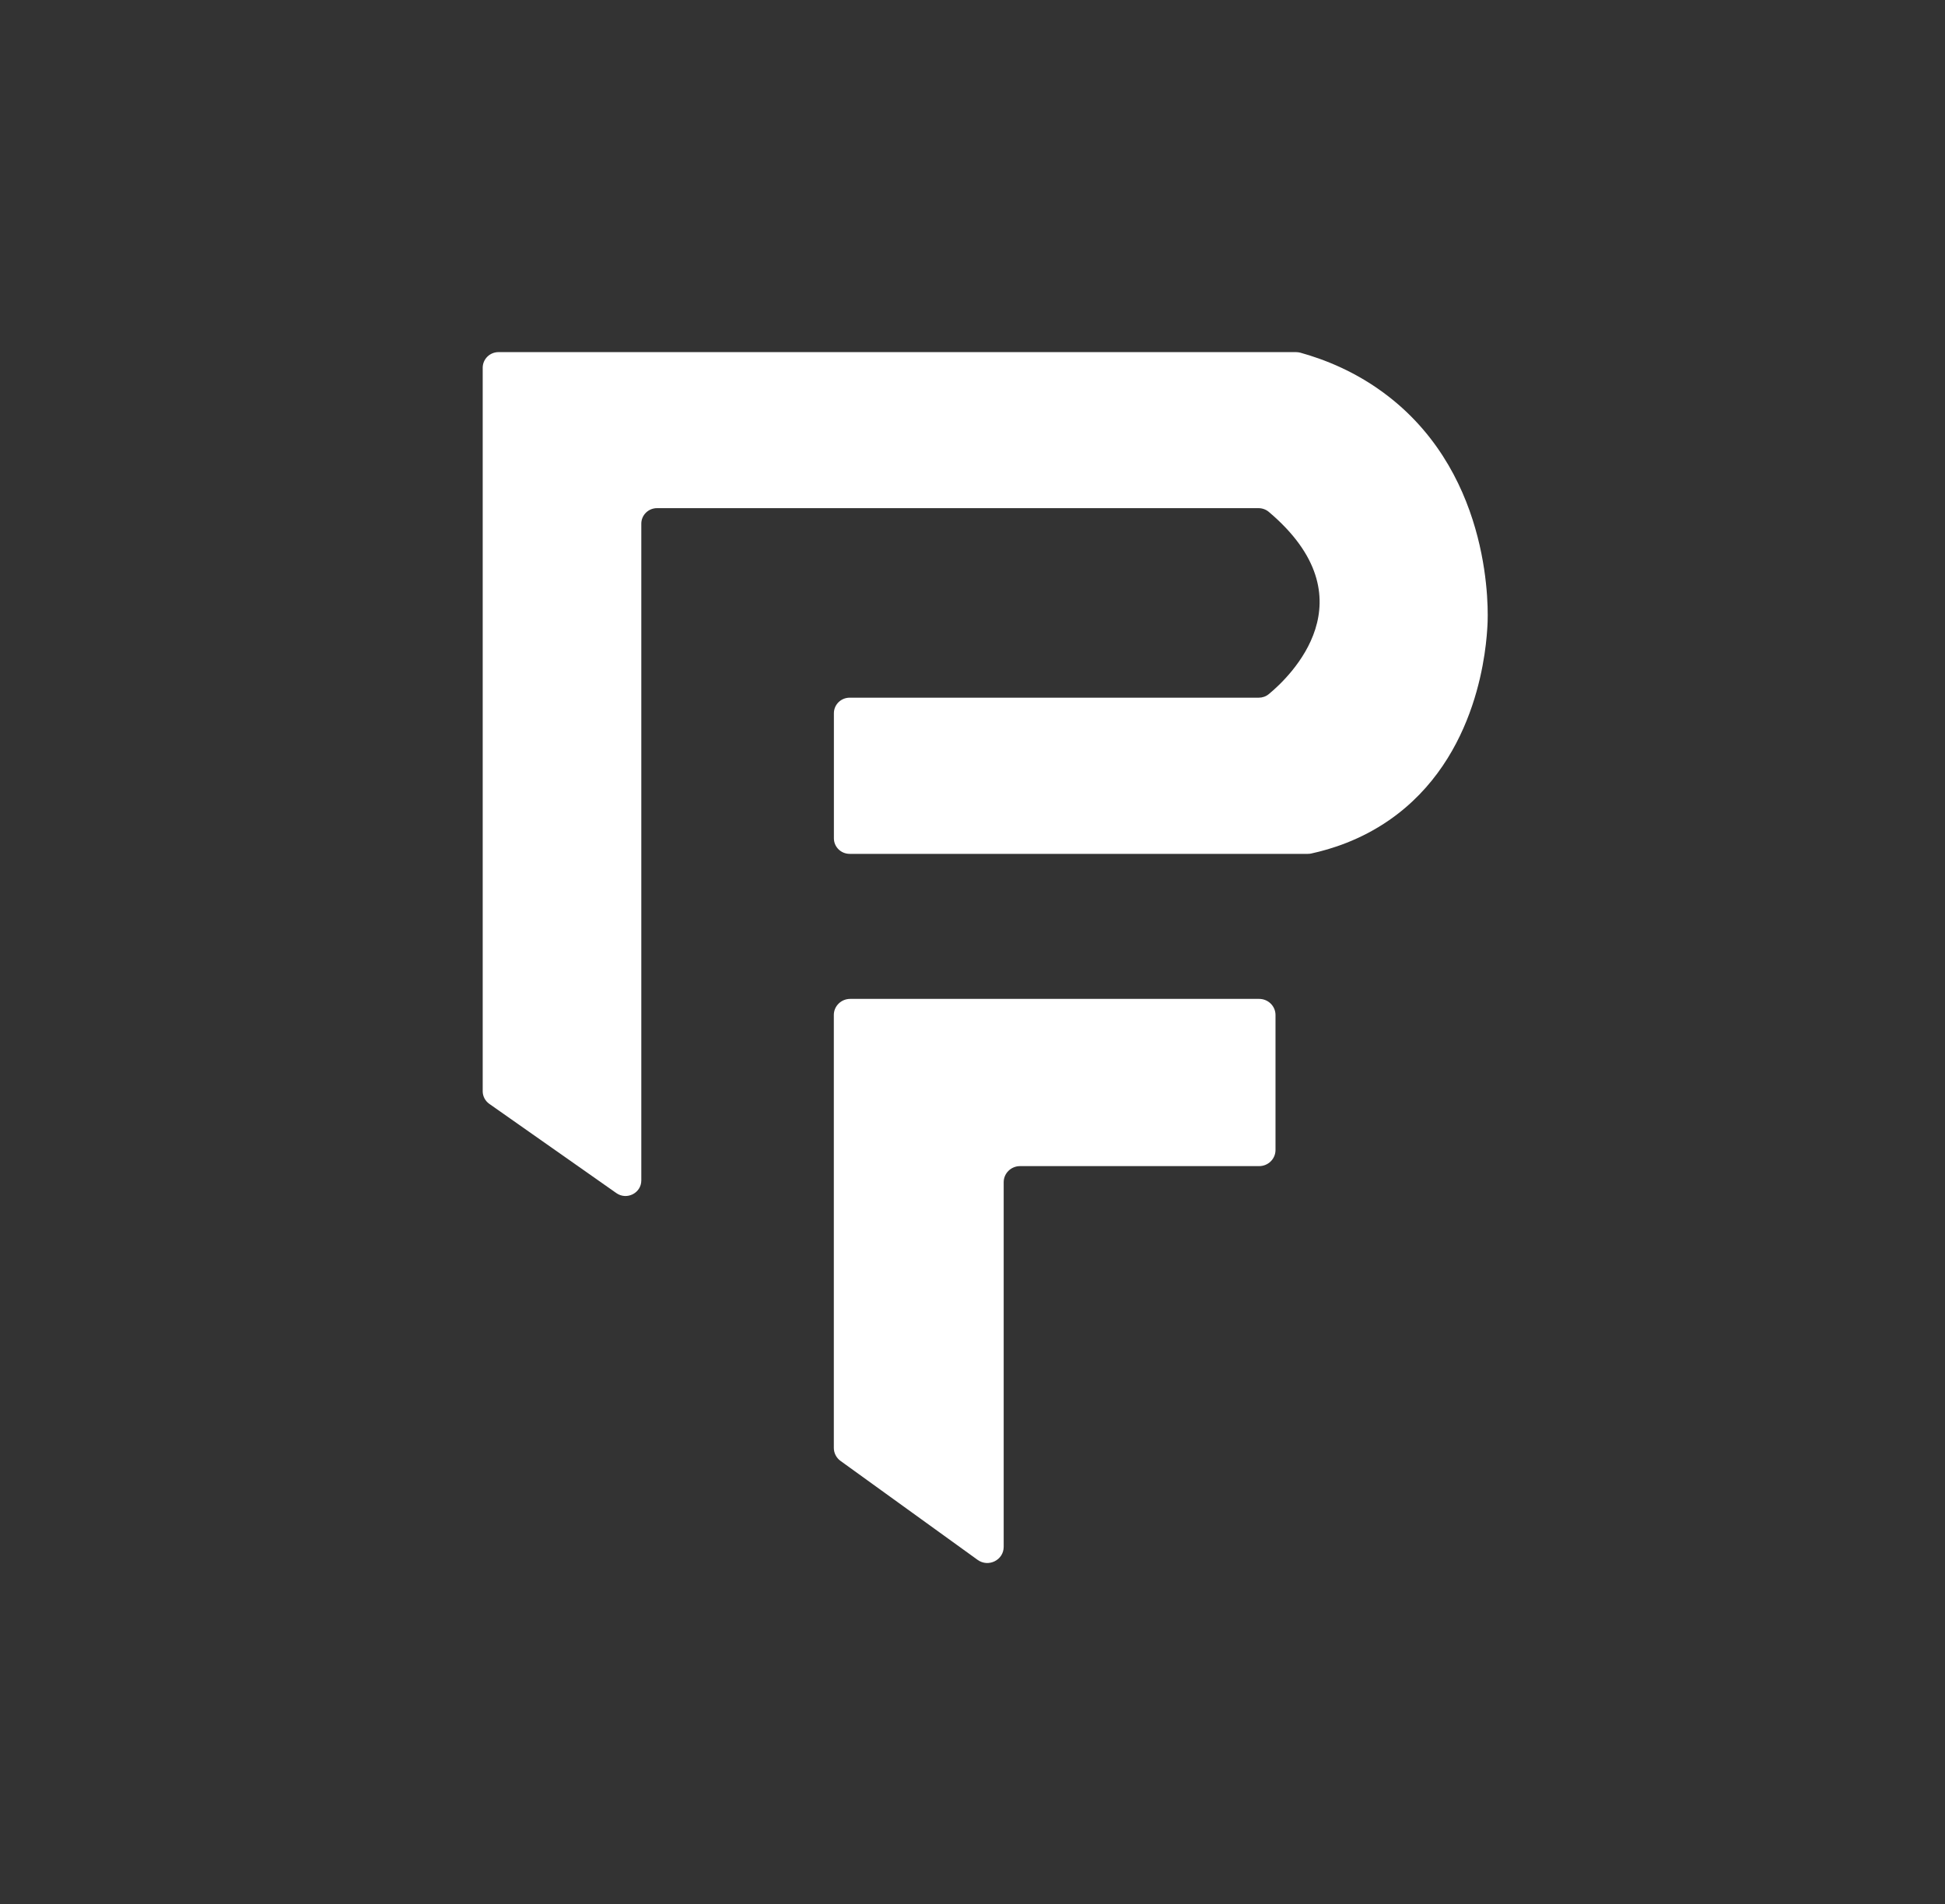<svg enable-background="new 0 0 285 279" viewBox="0 0 285 279" xmlns="http://www.w3.org/2000/svg"><rect x="0" y="0" width="285" height="279" fill="#333333" stroke="none"/><g fill="#fff"><path d="m73.05 51.59h116.85c.22 0 .42.03.63.08 3.36.93 8.21 2.74 12.97 6.45 15.31 11.93 14.56 31.69 14.46 33.43-.15 2.73-1.06 19.42-14.46 28.65-4.23 2.91-8.44 4.21-11.37 4.85-.17.04-.33.05-.5.05h-67.13c-1.28 0-2.31-1.02-2.31-2.28v-18.32c0-1.26 1.03-2.28 2.31-2.28h59.94c.54 0 1.06-.18 1.47-.52 3.06-2.52 15.12-13.94 0-26.71-.42-.35-.96-.54-1.51-.54h-88.12c-1.28 0-2.31 1.02-2.31 2.28v96.22c0 1.85-2.13 2.93-3.66 1.85l-18.61-13.07c-.61-.43-.97-1.12-.97-1.85v-106.01c.01-1.26 1.04-2.28 2.32-2.28z"/><path d="m122.18 148.71v63.42c0 .75.36 1.46.98 1.91l20.09 14.5c1.59 1.14 3.82.03 3.82-1.91v-53.42c0-1.31 1.08-2.36 2.4-2.36h35.03c1.33 0 2.4-1.06 2.4-2.36v-19.78c0-1.31-1.08-2.36-2.4-2.36h-59.92c-1.32 0-2.4 1.05-2.4 2.36z"/></g></svg>